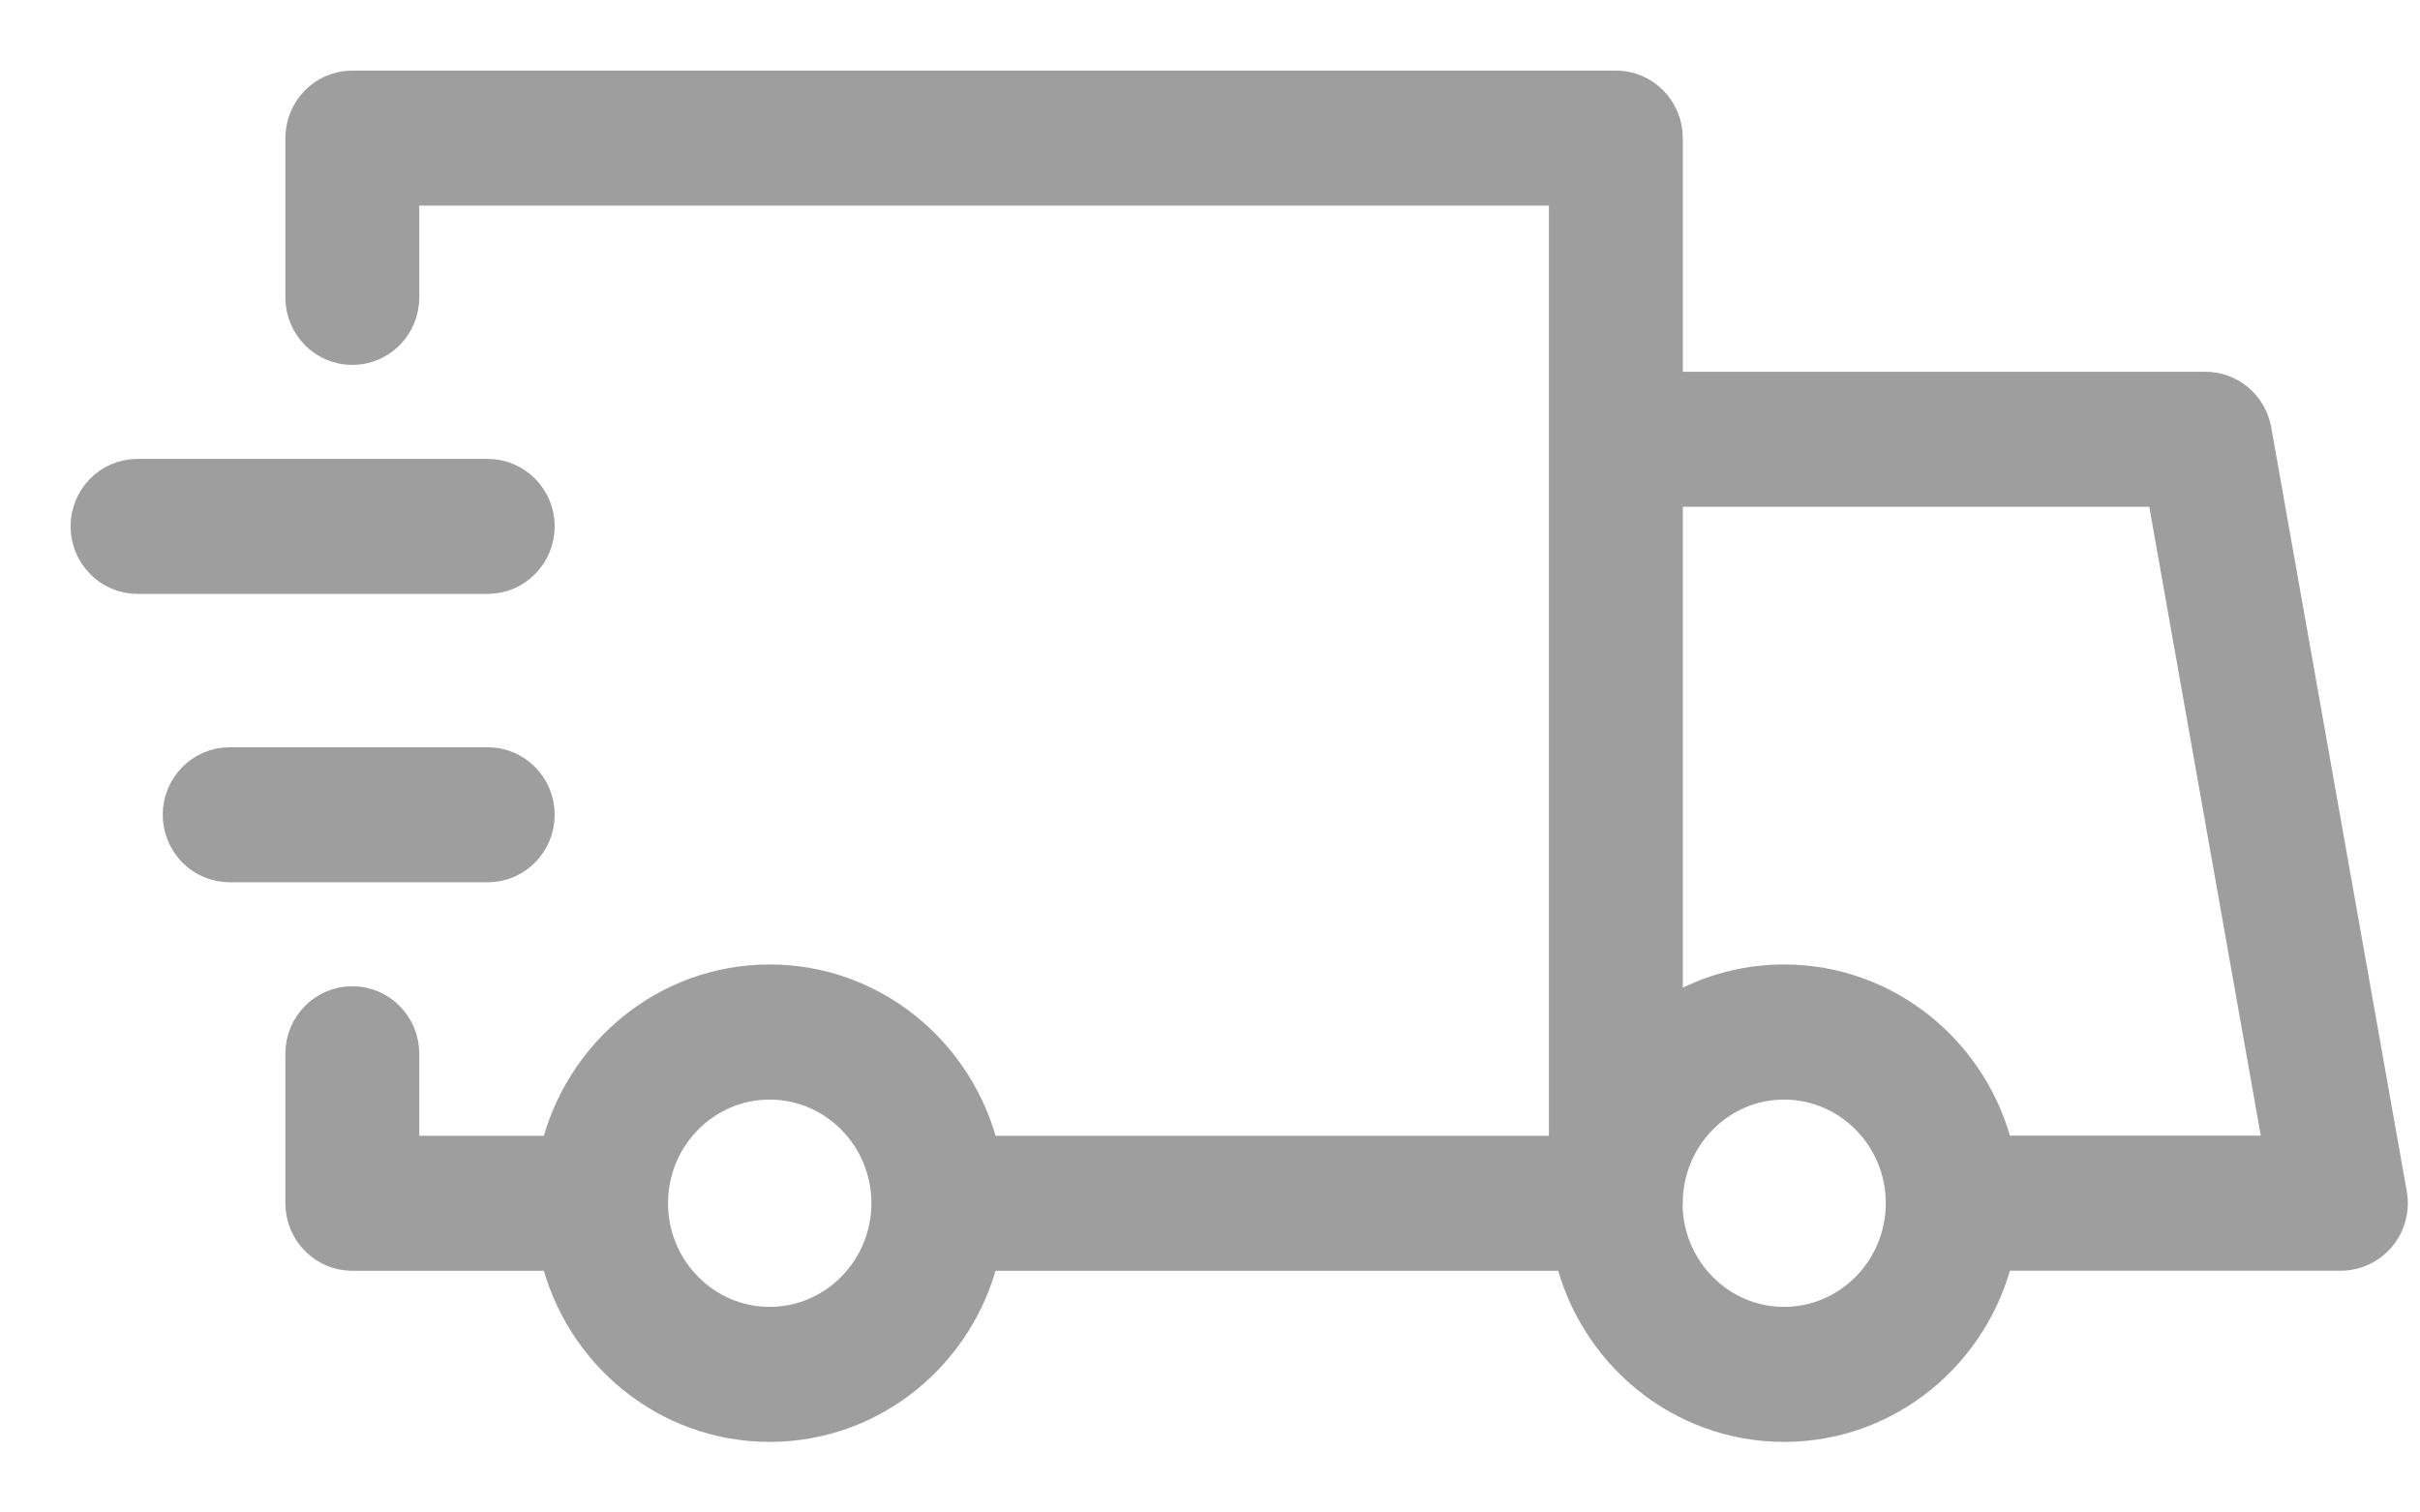 <svg width="24" height="15" viewBox="0 0 24 15" fill="none" xmlns="http://www.w3.org/2000/svg">
<path d="M23.721 11.841L23.721 11.841L22.377 4.265L22.377 4.265C22.333 4.018 22.121 3.837 21.871 3.837H16.539V1.37C16.539 1.085 16.311 0.85 16.025 0.85H3.494C3.208 0.85 2.98 1.085 2.98 1.37V2.95C2.98 3.235 3.208 3.469 3.494 3.469C3.78 3.469 4.008 3.235 4.008 2.95V1.889H15.511V11.414H9.758C9.527 10.442 8.665 9.715 7.633 9.715C6.602 9.715 5.74 10.442 5.509 11.414H4.008V10.45C4.008 10.165 3.78 9.931 3.494 9.931C3.208 9.931 2.98 10.165 2.98 10.45V11.933C2.98 12.218 3.208 12.453 3.494 12.453H5.509C5.74 13.424 6.603 14.15 7.633 14.15C8.665 14.15 9.527 13.423 9.758 12.453H15.569C15.8 13.424 16.662 14.15 17.694 14.15C18.725 14.15 19.587 13.423 19.818 12.452H23.215C23.368 12.452 23.512 12.383 23.61 12.265C23.707 12.147 23.748 11.992 23.721 11.841ZM7.633 13.111C6.997 13.111 6.475 12.584 6.475 11.933C6.475 11.281 6.997 10.755 7.633 10.755C8.27 10.755 8.792 11.281 8.792 11.933C8.792 12.584 8.27 13.111 7.633 13.111ZM17.693 13.111C17.067 13.111 16.553 12.601 16.537 11.963C16.538 11.957 16.539 11.946 16.539 11.933V11.89C16.562 11.258 17.072 10.755 17.693 10.755C18.33 10.755 18.852 11.281 18.852 11.933C18.852 12.584 18.33 13.111 17.693 13.111ZM22.6 11.413H19.818C19.587 10.442 18.724 9.715 17.693 9.715C17.27 9.715 16.874 9.838 16.539 10.05V4.876H21.441L22.6 11.413Z" fill="#9E9E9E" stroke="#9E9E9E" stroke-width="0.3"/>
<path d="M5.351 5.22C5.351 4.935 5.122 4.701 4.836 4.701H1.364C1.078 4.701 0.85 4.935 0.85 5.22C0.85 5.505 1.078 5.74 1.364 5.74H4.836C5.122 5.74 5.351 5.505 5.351 5.22Z" fill="#9E9E9E" stroke="#9E9E9E" stroke-width="0.3"/>
<path d="M5.351 8.08C5.351 7.796 5.123 7.561 4.837 7.561H2.278C1.992 7.561 1.764 7.796 1.764 8.08C1.764 8.365 1.992 8.6 2.278 8.6H4.837C5.123 8.6 5.351 8.365 5.351 8.08Z" fill="#9E9E9E" stroke="#9E9E9E" stroke-width="0.3"/>
</svg>
